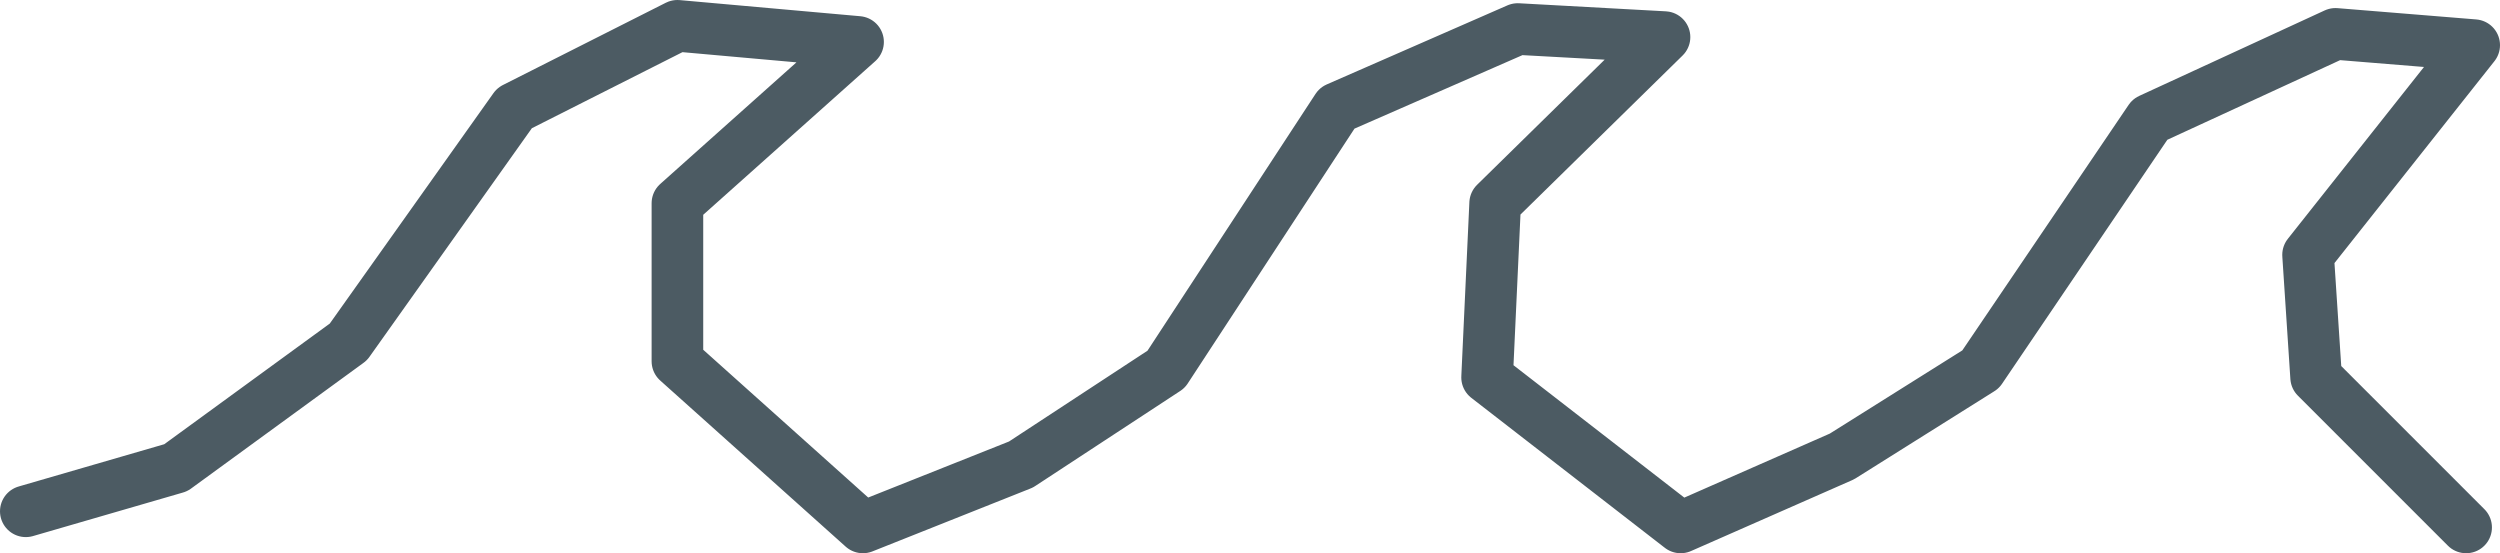 <?xml version="1.0" encoding="UTF-8"?>

<svg xmlns="http://www.w3.org/2000/svg" version="1.2" baseProfile="tiny" xml:space="preserve" style="shape-rendering:geometricPrecision; fill-rule:evenodd;" width="15.5mm" height="3.43mm" viewBox="-8.66 -1.65 15.5 3.43">
  <title>WATTUR02</title>
  <desc>overfalls, eddies and breakers</desc>
  <rect style="stroke:black;stroke-width:0.32;display:none;" fill="none" x="-8.5" y="-1.49" height="3.11" width="15.18"/>
  <rect style="stroke:blue;stroke-width:0.32;display:none;" fill="none" x="-8.5" y="-1.49" height="3.11" width="15.18"/>
  <path d=" M -8.5,1.52 L -7.57,1.25 L -6.5,0.47 L -5.47,-0.98 L -4.46,-1.49 L -3.34,-1.39 L -4.46,-0.39 L -4.46,0.59 L -3.31,1.62 L -2.33,1.23 L -1.43,0.64 L -0.37,-0.98 L 0.75,-1.47 L 1.66,-1.42 L 0.61,-0.39 L 0.56,0.69 L 1.76,1.62 L 2.76,1.18 L 3.62,0.64 L 4.67,-0.91 L 5.82,-1.44 L 6.68,-1.37 L 5.65,-0.07 L 5.7,0.69 L 6.63,1.62" style="stroke-linecap:round;stroke-linejoin:round;fill:none;stroke:#4C5B63;" stroke-width="0.32" />
  <circle style="stroke:red;stroke-width:0.64;display:none;" fill="none" cx="0" cy="0" r="1"/>
</svg>
